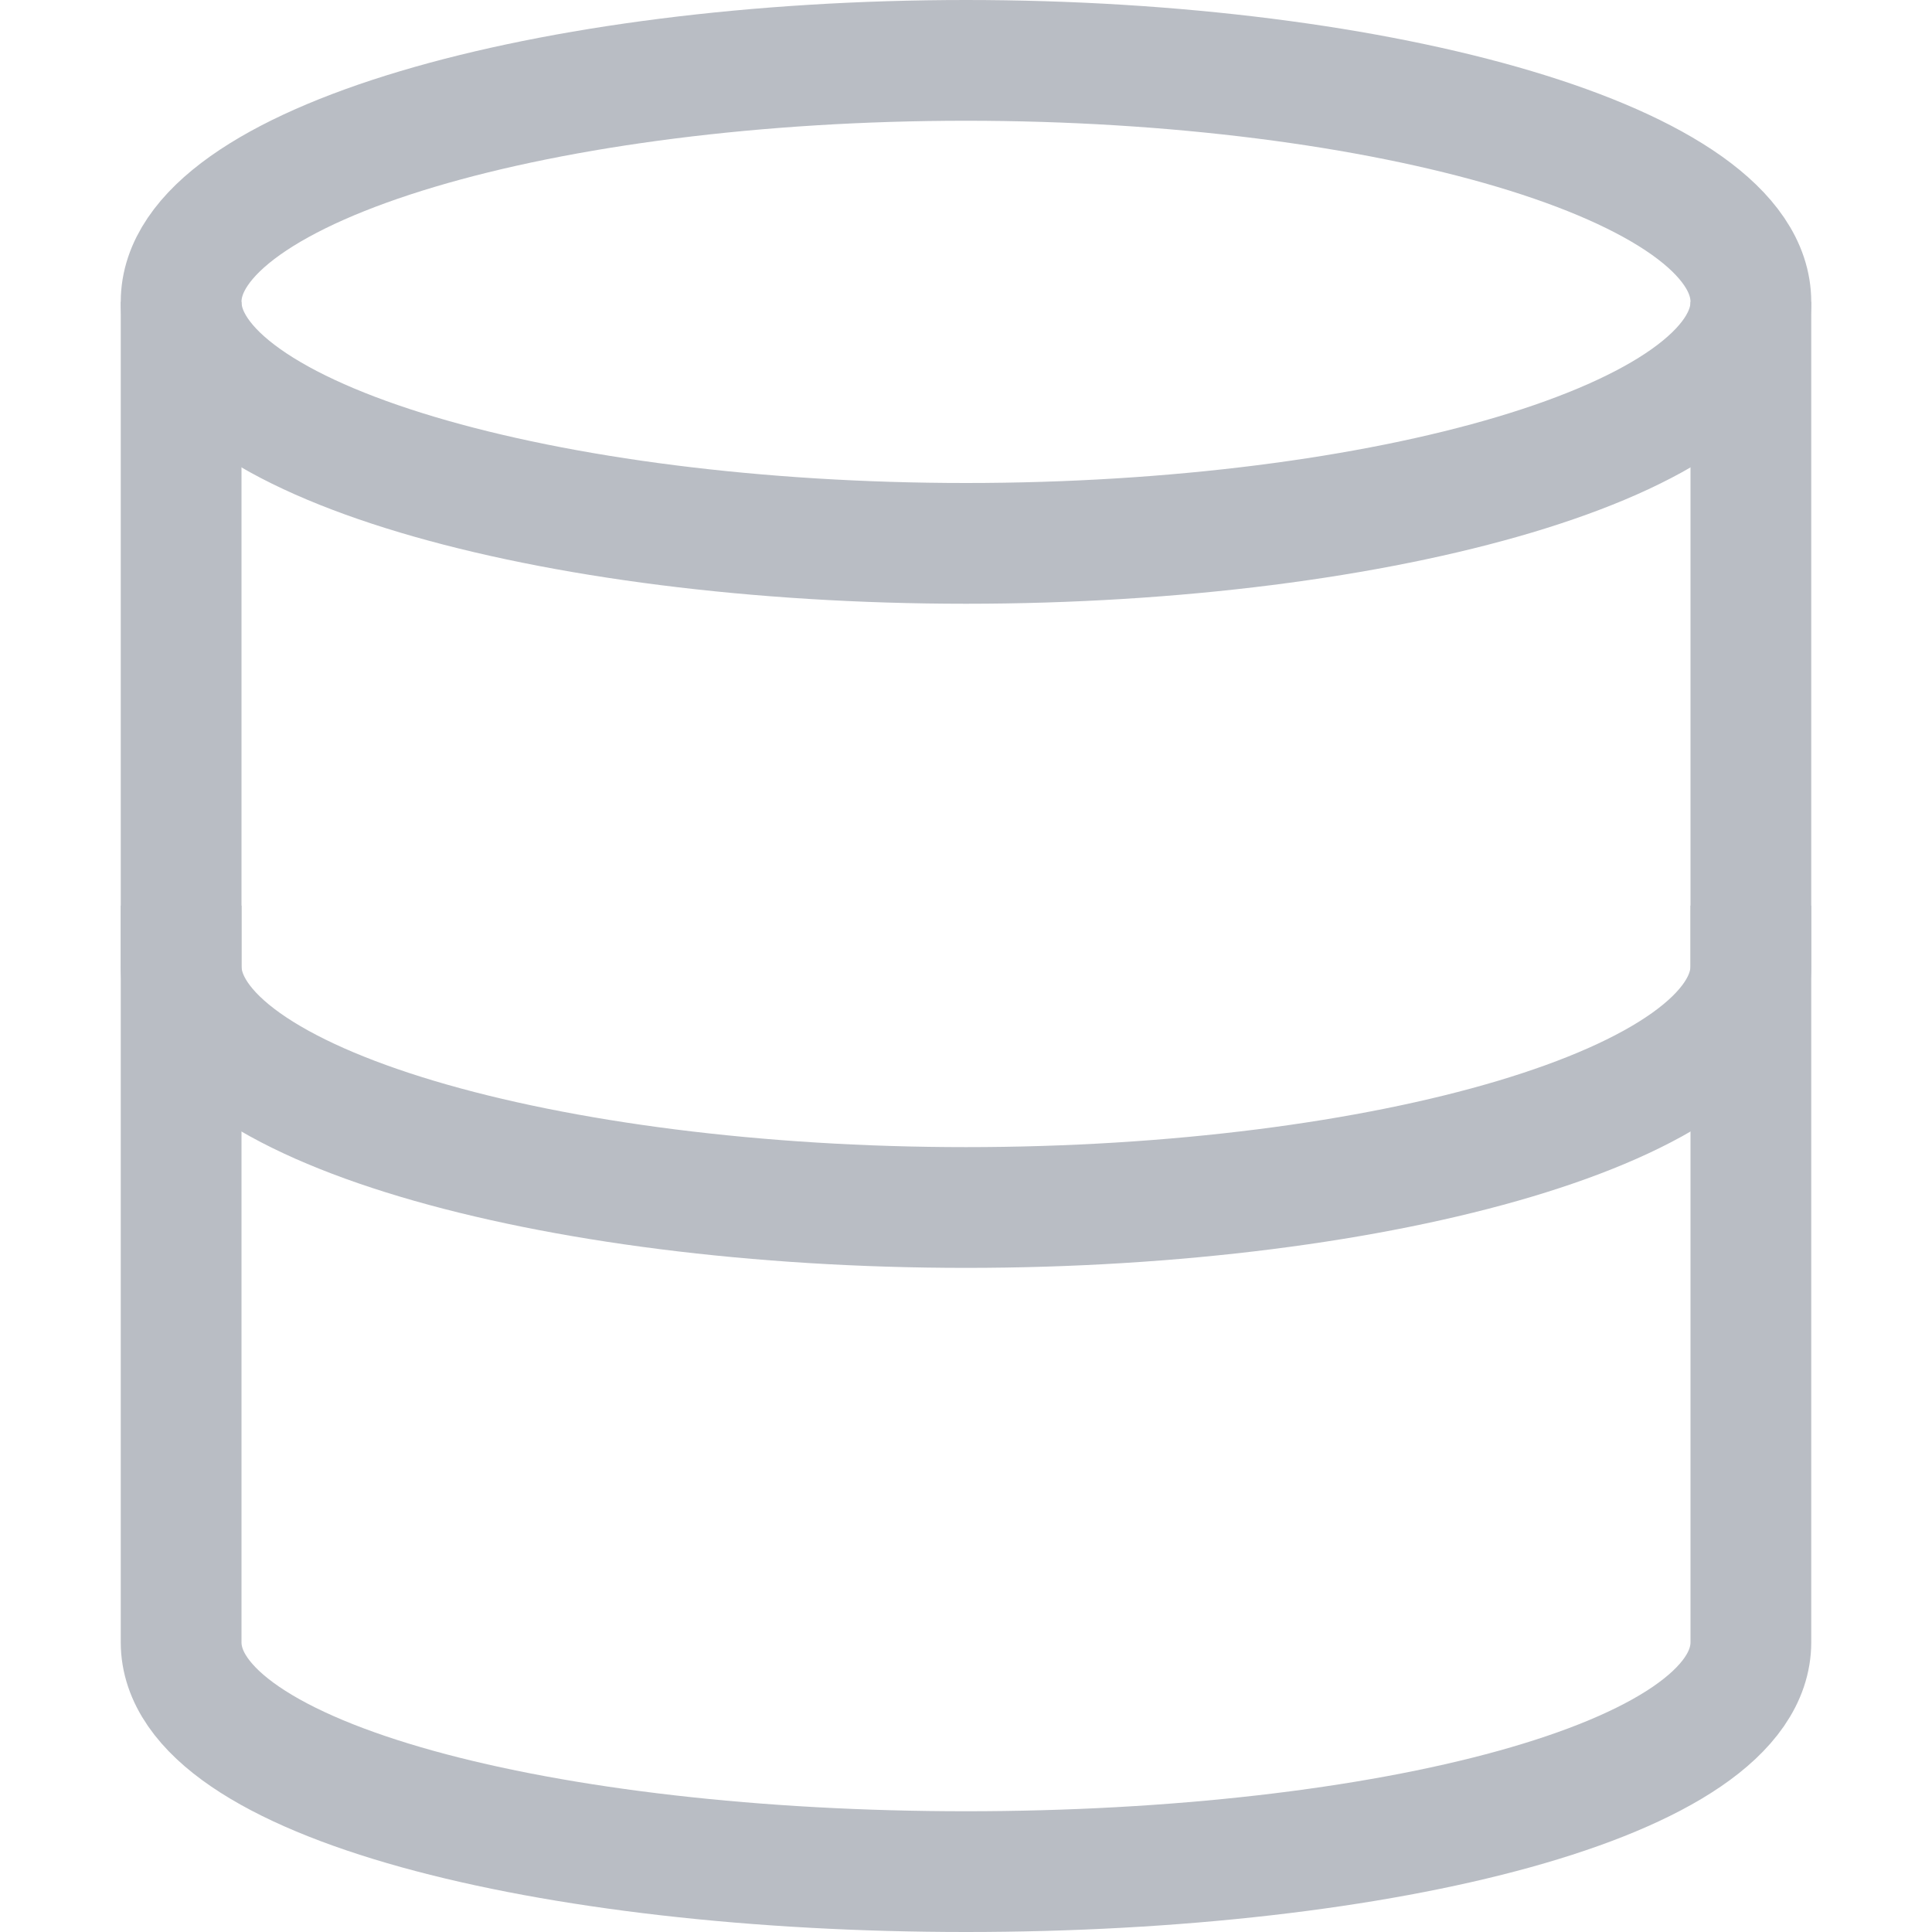 <?xml version="1.0" encoding="utf-8"?>
<!-- Generator: Adobe Illustrator 26.0.0, SVG Export Plug-In . SVG Version: 6.00 Build 0)  -->
<svg version="1.1" id="Layer_1" xmlns="http://www.w3.org/2000/svg" xmlns:xlink="http://www.w3.org/1999/xlink" x="0px" y="0px"
	 viewBox="0 0 32 32" style="enable-background:new 0 0 32 32;" xml:space="preserve">
<style type="text/css">
	.st0{fill:#FFFFFF;fill-opacity:0;}
	.st1{fill:none;stroke:#B9BDC4;stroke-width:2;stroke-miterlimit:10;}
	.st2{fill:none;stroke:#B9BDC4;stroke-width:2;stroke-linecap:square;stroke-miterlimit:10;}
</style>
<rect class="st0" width="32" height="32"/>
<g id="_32px_database-3">
	<g id="Group_14013-3">
		<path id="Path_23167-6" class="st1" d="M3,5v22.2C3,29.5,9.1,31,16,31s13-1.5,13-3.8V5"/>
		<path id="Path_23168-4" class="st2" d="M29,5c0,2.3-6.1,4-13,4S3,7.3,3,5s6.1-4,13-4S29,2.7,29,5z"/>
		<path id="Path_23169-3" class="st2" d="M29,16c0,2.3-6.1,4-13,4S3,18.3,3,16"/>
	</g>
</g>
</svg>

